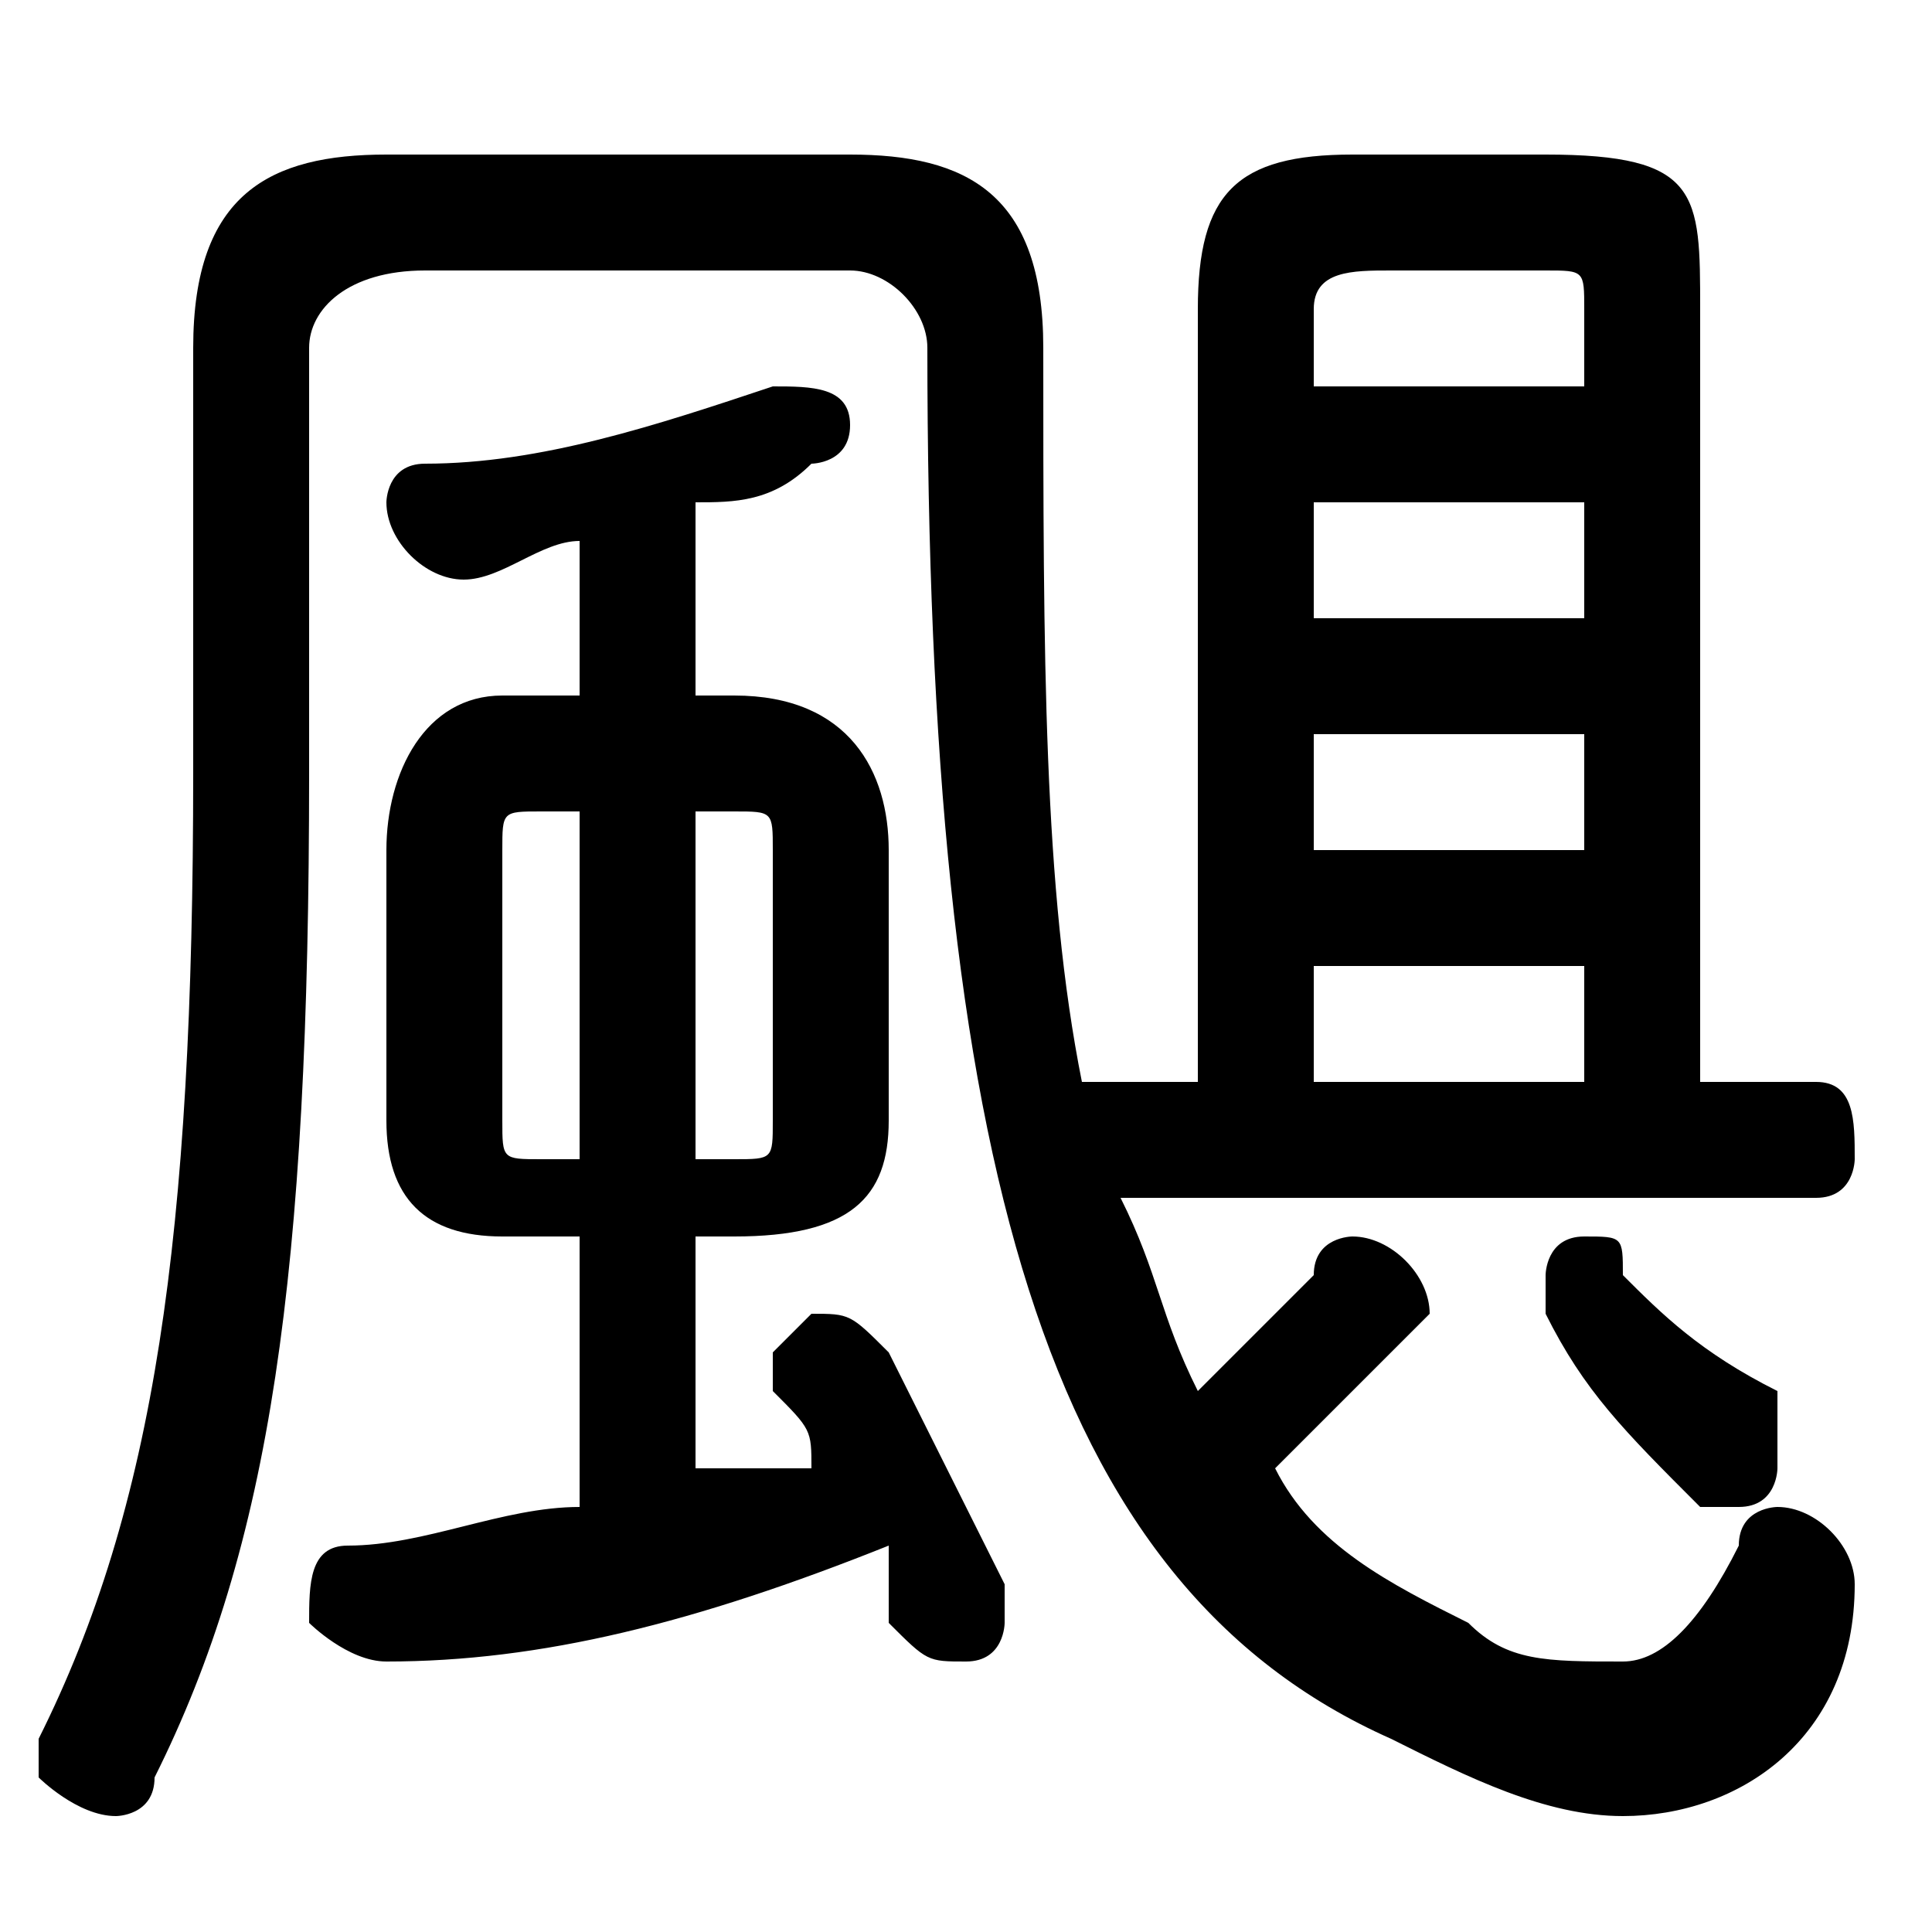 <svg xmlns="http://www.w3.org/2000/svg" viewBox="0 -44.0 50.0 50.0">
    <rect x="0" y="-44.0" width="50.0" height="50.0" fill="#808080" stroke="none"/>
    <g transform="scale(1, -1)">
        <!-- ボディの枠 -->
        <rect x="0" y="-6.0" width="50.0" height="50.0"
            stroke="white" fill="white"/>
        <!-- グリフ座標系の原点 -->
        <circle cx="0" cy="0" r="5" fill="white"/>
        <!-- グリフのアウトライン -->
        <g style="fill:black;stroke:#000000;stroke-width:0;stroke-linecap:round;stroke-linejoin:round;">
        <path d="M 19.0 12.0 C 22.0 12.0 23.0 13.0 23.0 15.0 L 23.0 22.0 C 23.0 24.0 22.0 26.0 19.0 26.0 L 18.0 26.0 L 18.0 31.0 C 19.0 31.0 20.0 31.0 21.0 32.0 C 21.0 32.0 22.0 32.0 22.0 33.0 C 22.0 34.0 21.0 34.0 20.0 34.0 C 20.0 34.0 20.0 34.0 20.0 34.0 C 17.0 33.0 14.0 32.0 11.0 32.0 C 10.0 32.0 10.0 31.0 10.0 31.0 C 10.0 30.0 11.0 29.0 12.0 29.0 C 13.0 29.0 14.0 30.0 15.0 30.0 L 15.0 26.0 L 13.0 26.0 C 11.0 26.0 10.0 24.0 10.0 22.0 L 10.0 15.0 C 10.0 13.0 11.0 12.0 13.0 12.0 L 15.0 12.0 L 15.0 5.0 C 13.0 5.0 11.0 4.0 9.0 4.0 C 8.0 4.0 8.0 3.0 8.0 2.0 C 8.0 2.0 9.0 1.0 10.0 1.0 C 14.0 1.0 18.0 2.0 23.0 4.0 C 23.0 3.0 23.0 3.0 23.0 2.0 C 24.0 1.0 24.0 1.0 25.0 1.0 C 26.0 1.0 26.0 2.0 26.0 2.0 C 26.0 3.0 26.0 3.0 26.0 3.0 C 25.0 5.0 24.0 7.0 23.0 9.0 C 22.0 10.0 22.0 10.0 21.0 10.0 C 21.0 10.0 20.0 9.0 20.0 9.0 C 20.0 8.0 20.0 8.0 20.0 8.0 C 21.0 7.0 21.0 7.0 21.0 6.0 C 20.0 6.0 19.0 6.0 18.0 6.0 L 18.0 12.0 Z M 18.0 14.0 L 18.0 23.0 L 19.0 23.0 C 20.0 23.0 20.0 23.0 20.0 22.0 L 20.0 15.0 C 20.0 14.0 20.0 14.0 19.0 14.0 Z M 14.0 14.0 C 13.0 14.0 13.0 14.0 13.0 15.0 L 13.0 22.0 C 13.0 23.0 13.0 23.0 14.0 23.0 L 15.0 23.0 L 15.0 14.0 Z M 47.0 13.0 C 48.0 13.0 48.0 14.0 48.0 14.0 C 48.0 15.0 48.0 16.0 47.0 16.0 L 44.0 16.0 L 44.0 36.0 C 44.0 39.0 44.0 40.0 40.0 40.0 L 35.0 40.0 C 32.0 40.0 31.0 39.0 31.0 36.0 L 31.0 16.0 L 28.0 16.0 C 27.0 21.0 27.0 27.0 27.0 35.0 C 27.0 39.0 25.0 40.0 22.0 40.0 L 10.0 40.0 C 7.0 40.0 5.0 39.0 5.0 35.0 L 5.0 24.0 C 5.0 12.0 4.0 5.0 1.0 -1.0 C 1.0 -1.0 1.0 -1.0 1.0 -2.0 C 1.0 -2.0 2.0 -3.0 3.0 -3.0 C 3.0 -3.0 4.0 -3.0 4.0 -2.0 C 7.0 4.0 8.0 11.0 8.0 24.0 L 8.0 35.0 C 8.0 36.0 9.0 37.0 11.0 37.0 L 22.0 37.0 C 23.0 37.0 24.0 36.0 24.0 35.0 C 24.0 14.0 27.0 3.0 36.0 -1.0 C 38.0 -2.0 40.0 -3.0 42.0 -3.0 C 45.0 -3.0 48.0 -1.0 48.0 3.0 C 48.0 4.0 47.0 5.0 46.0 5.0 C 46.0 5.0 45.0 5.0 45.0 4.0 C 44.0 2.0 43.0 1.0 42.0 1.0 C 40.0 1.0 39.0 1.0 38.0 2.0 C 36.0 3.0 34.0 4.0 33.0 6.0 C 34.0 7.0 35.0 8.0 36.0 9.0 C 37.0 10.0 37.0 10.0 37.0 10.0 C 37.0 11.0 36.0 12.0 35.0 12.0 C 35.0 12.0 34.0 12.0 34.0 11.0 C 33.0 10.0 32.0 9.0 31.0 8.0 C 30.0 10.0 30.0 11.0 29.0 13.0 Z M 34.0 16.0 L 34.0 19.0 L 41.0 19.0 L 41.0 16.0 Z M 34.0 22.0 L 34.0 25.0 L 41.0 25.0 L 41.0 22.0 Z M 34.0 28.0 L 34.0 31.0 L 41.0 31.0 L 41.0 28.0 Z M 34.0 34.0 L 34.0 36.0 C 34.0 37.0 35.0 37.0 36.0 37.0 L 40.0 37.0 C 41.0 37.0 41.0 37.0 41.0 36.0 L 41.0 34.0 Z M 42.0 11.0 C 42.0 12.0 42.0 12.0 41.0 12.0 C 40.0 12.0 40.0 11.0 40.0 11.0 C 40.0 10.0 40.0 10.0 40.0 10.0 C 41.0 8.0 42.0 7.0 44.0 5.0 C 44.0 5.0 44.0 5.0 45.0 5.0 C 46.0 5.0 46.0 6.0 46.0 6.0 C 46.0 7.0 46.0 7.0 46.0 8.0 C 44.0 9.0 43.0 10.0 42.0 11.0 Z"/>
    </g>
    </g>
</svg>
